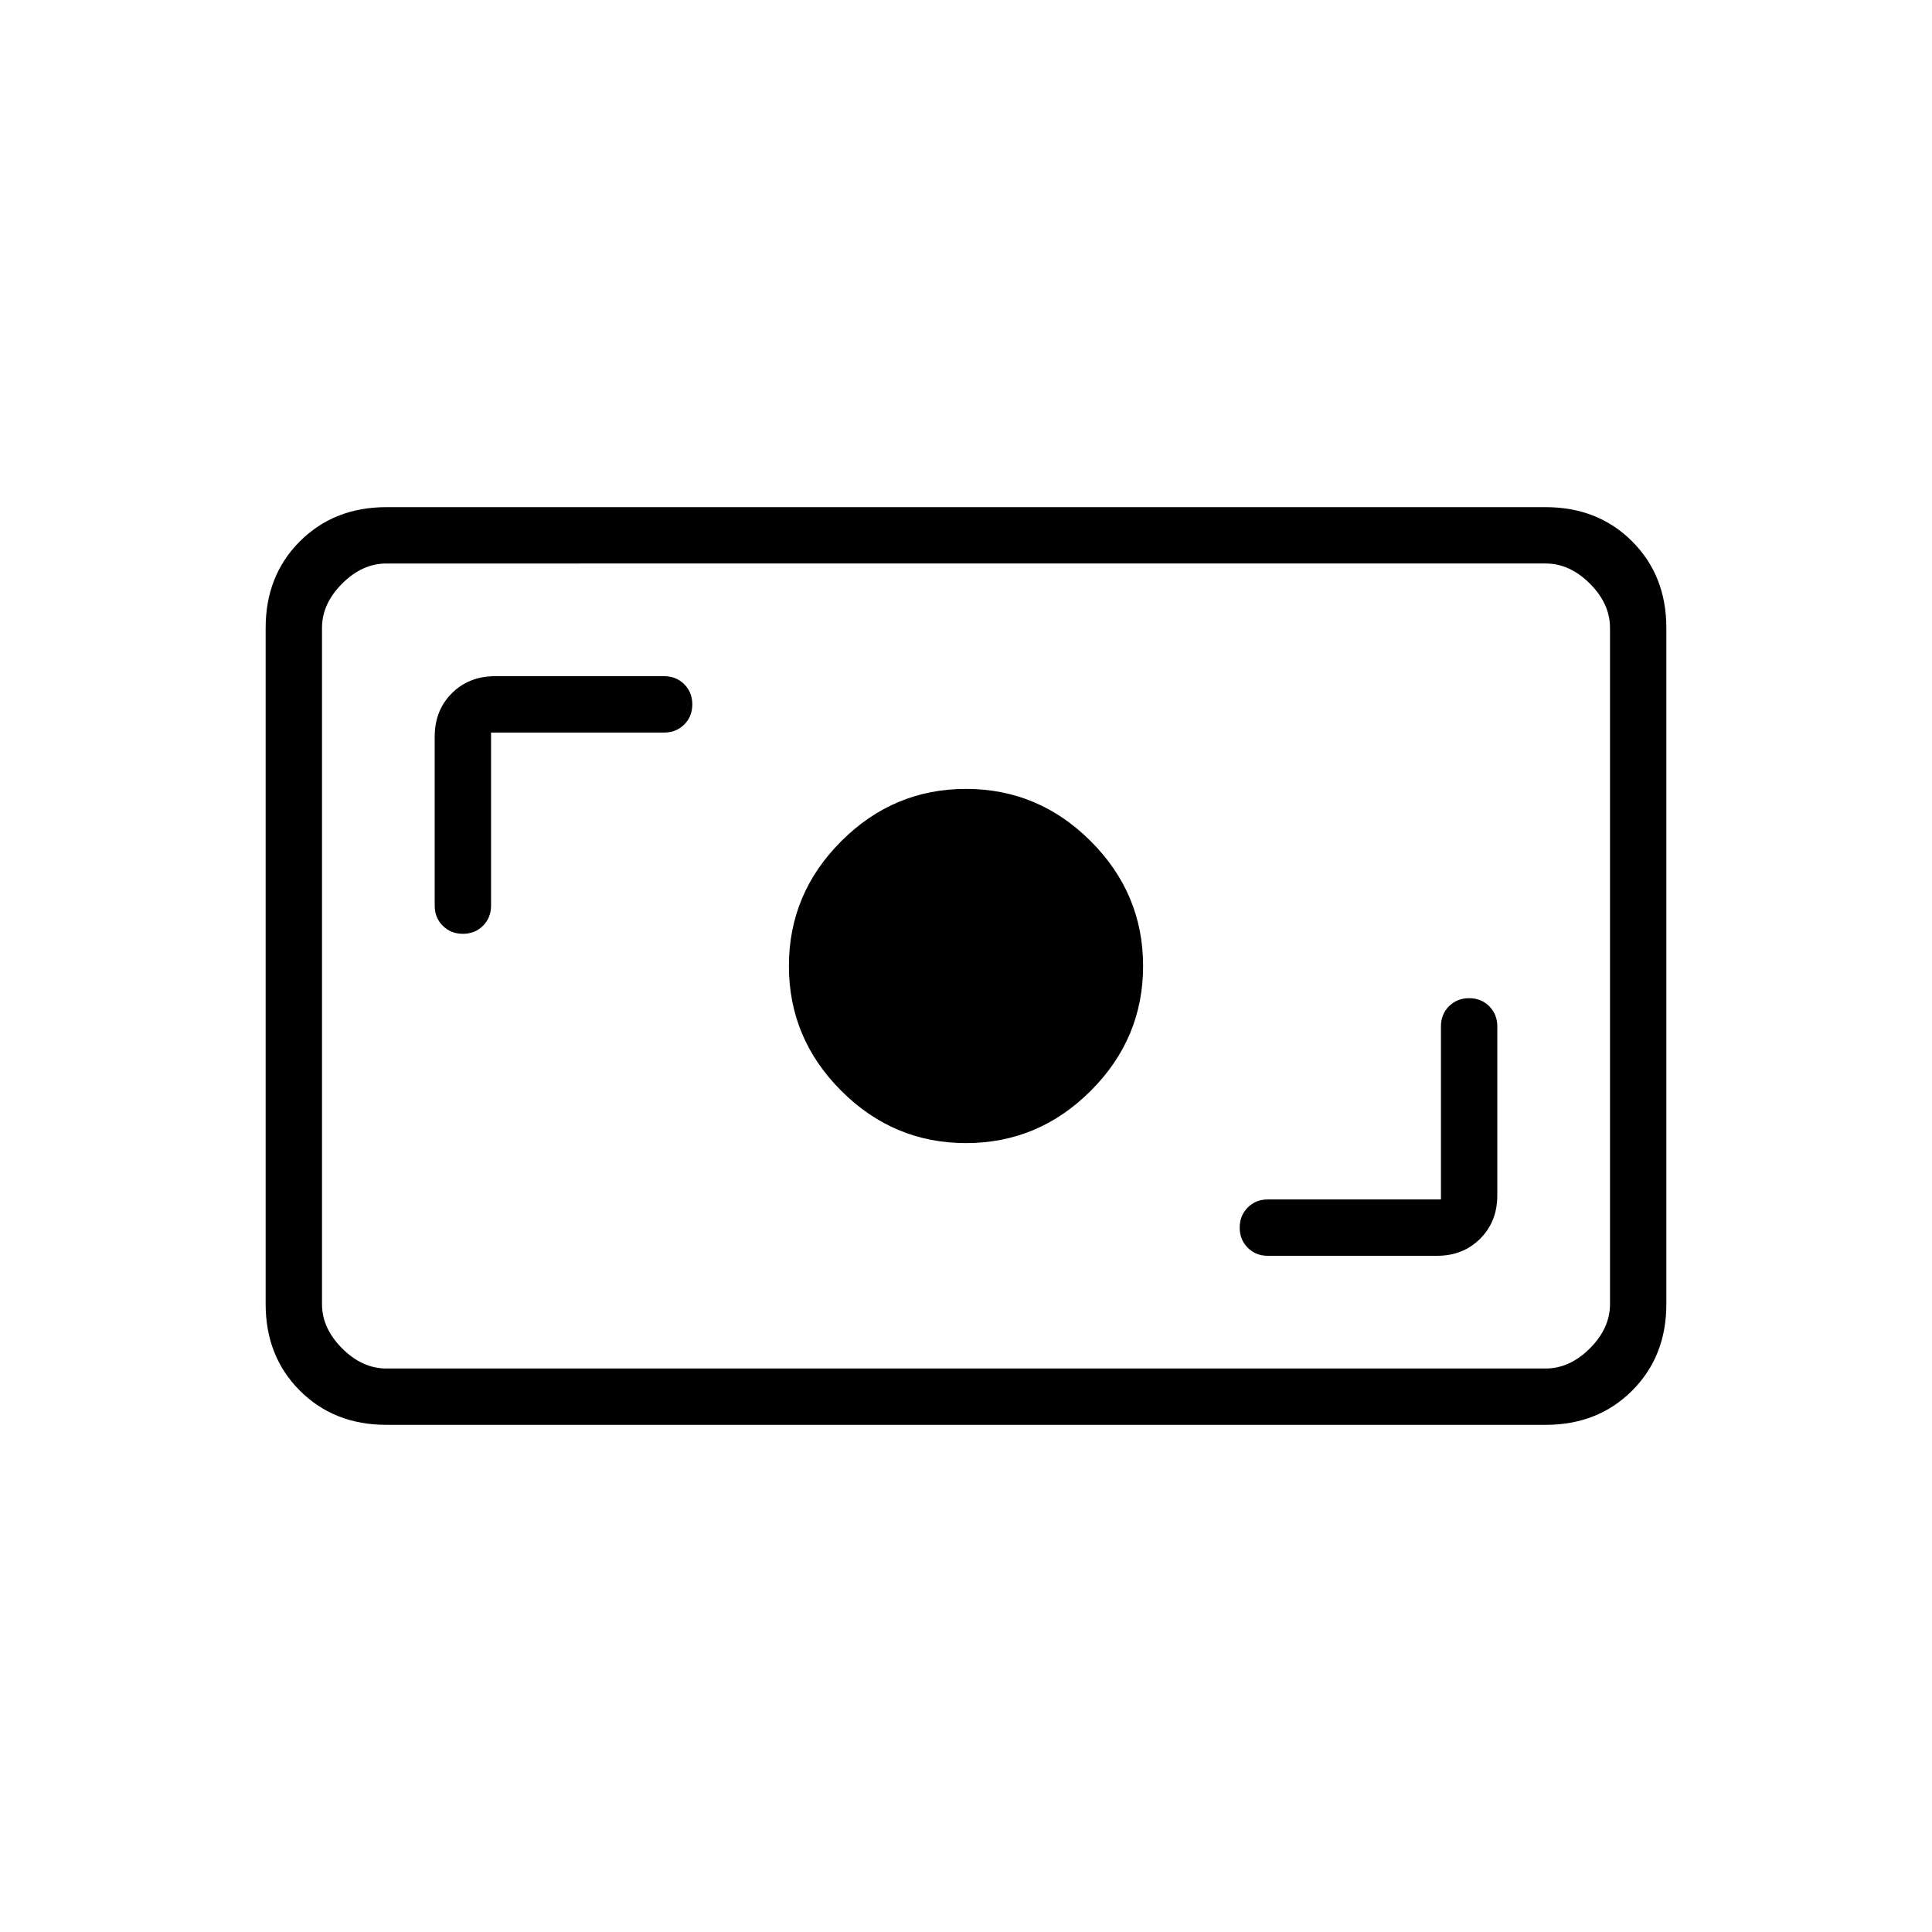 <svg xmlns="http://www.w3.org/2000/svg" height="24" viewBox="0 -960 960 960" width="24"><path d="M192-252q-26 0-43-17t-17-43v-336q0-26 17-43t43-17h576q26 0 43 17t17 43v336q0 26-17 43t-43 17H192Zm0-28h576q12 0 22-10t10-22v-336q0-12-10-22t-22-10H192q-12 0-22 10t-10 22v336q0 12 10 22t22 10Zm524-84h-86q-6 0-10 4t-4 10q0 6 4 10t10 4h84q13 0 21.5-8.5T744-366v-84q0-6-4-10t-10-4q-6 0-10 4t-4 10v86Zm-236-28q36 0 62-26t26-62q0-36-26-62t-62-26q-36 0-62 26t-26 62q0 36 26 62t62 26ZM244-596h86q6 0 10-4t4-10q0-6-4-10t-10-4h-84q-13 0-21.5 8.5T216-594v84q0 6 4 10t10 4q6 0 10-4t4-10v-86Zm-84 316v-400 400Z"/></svg>